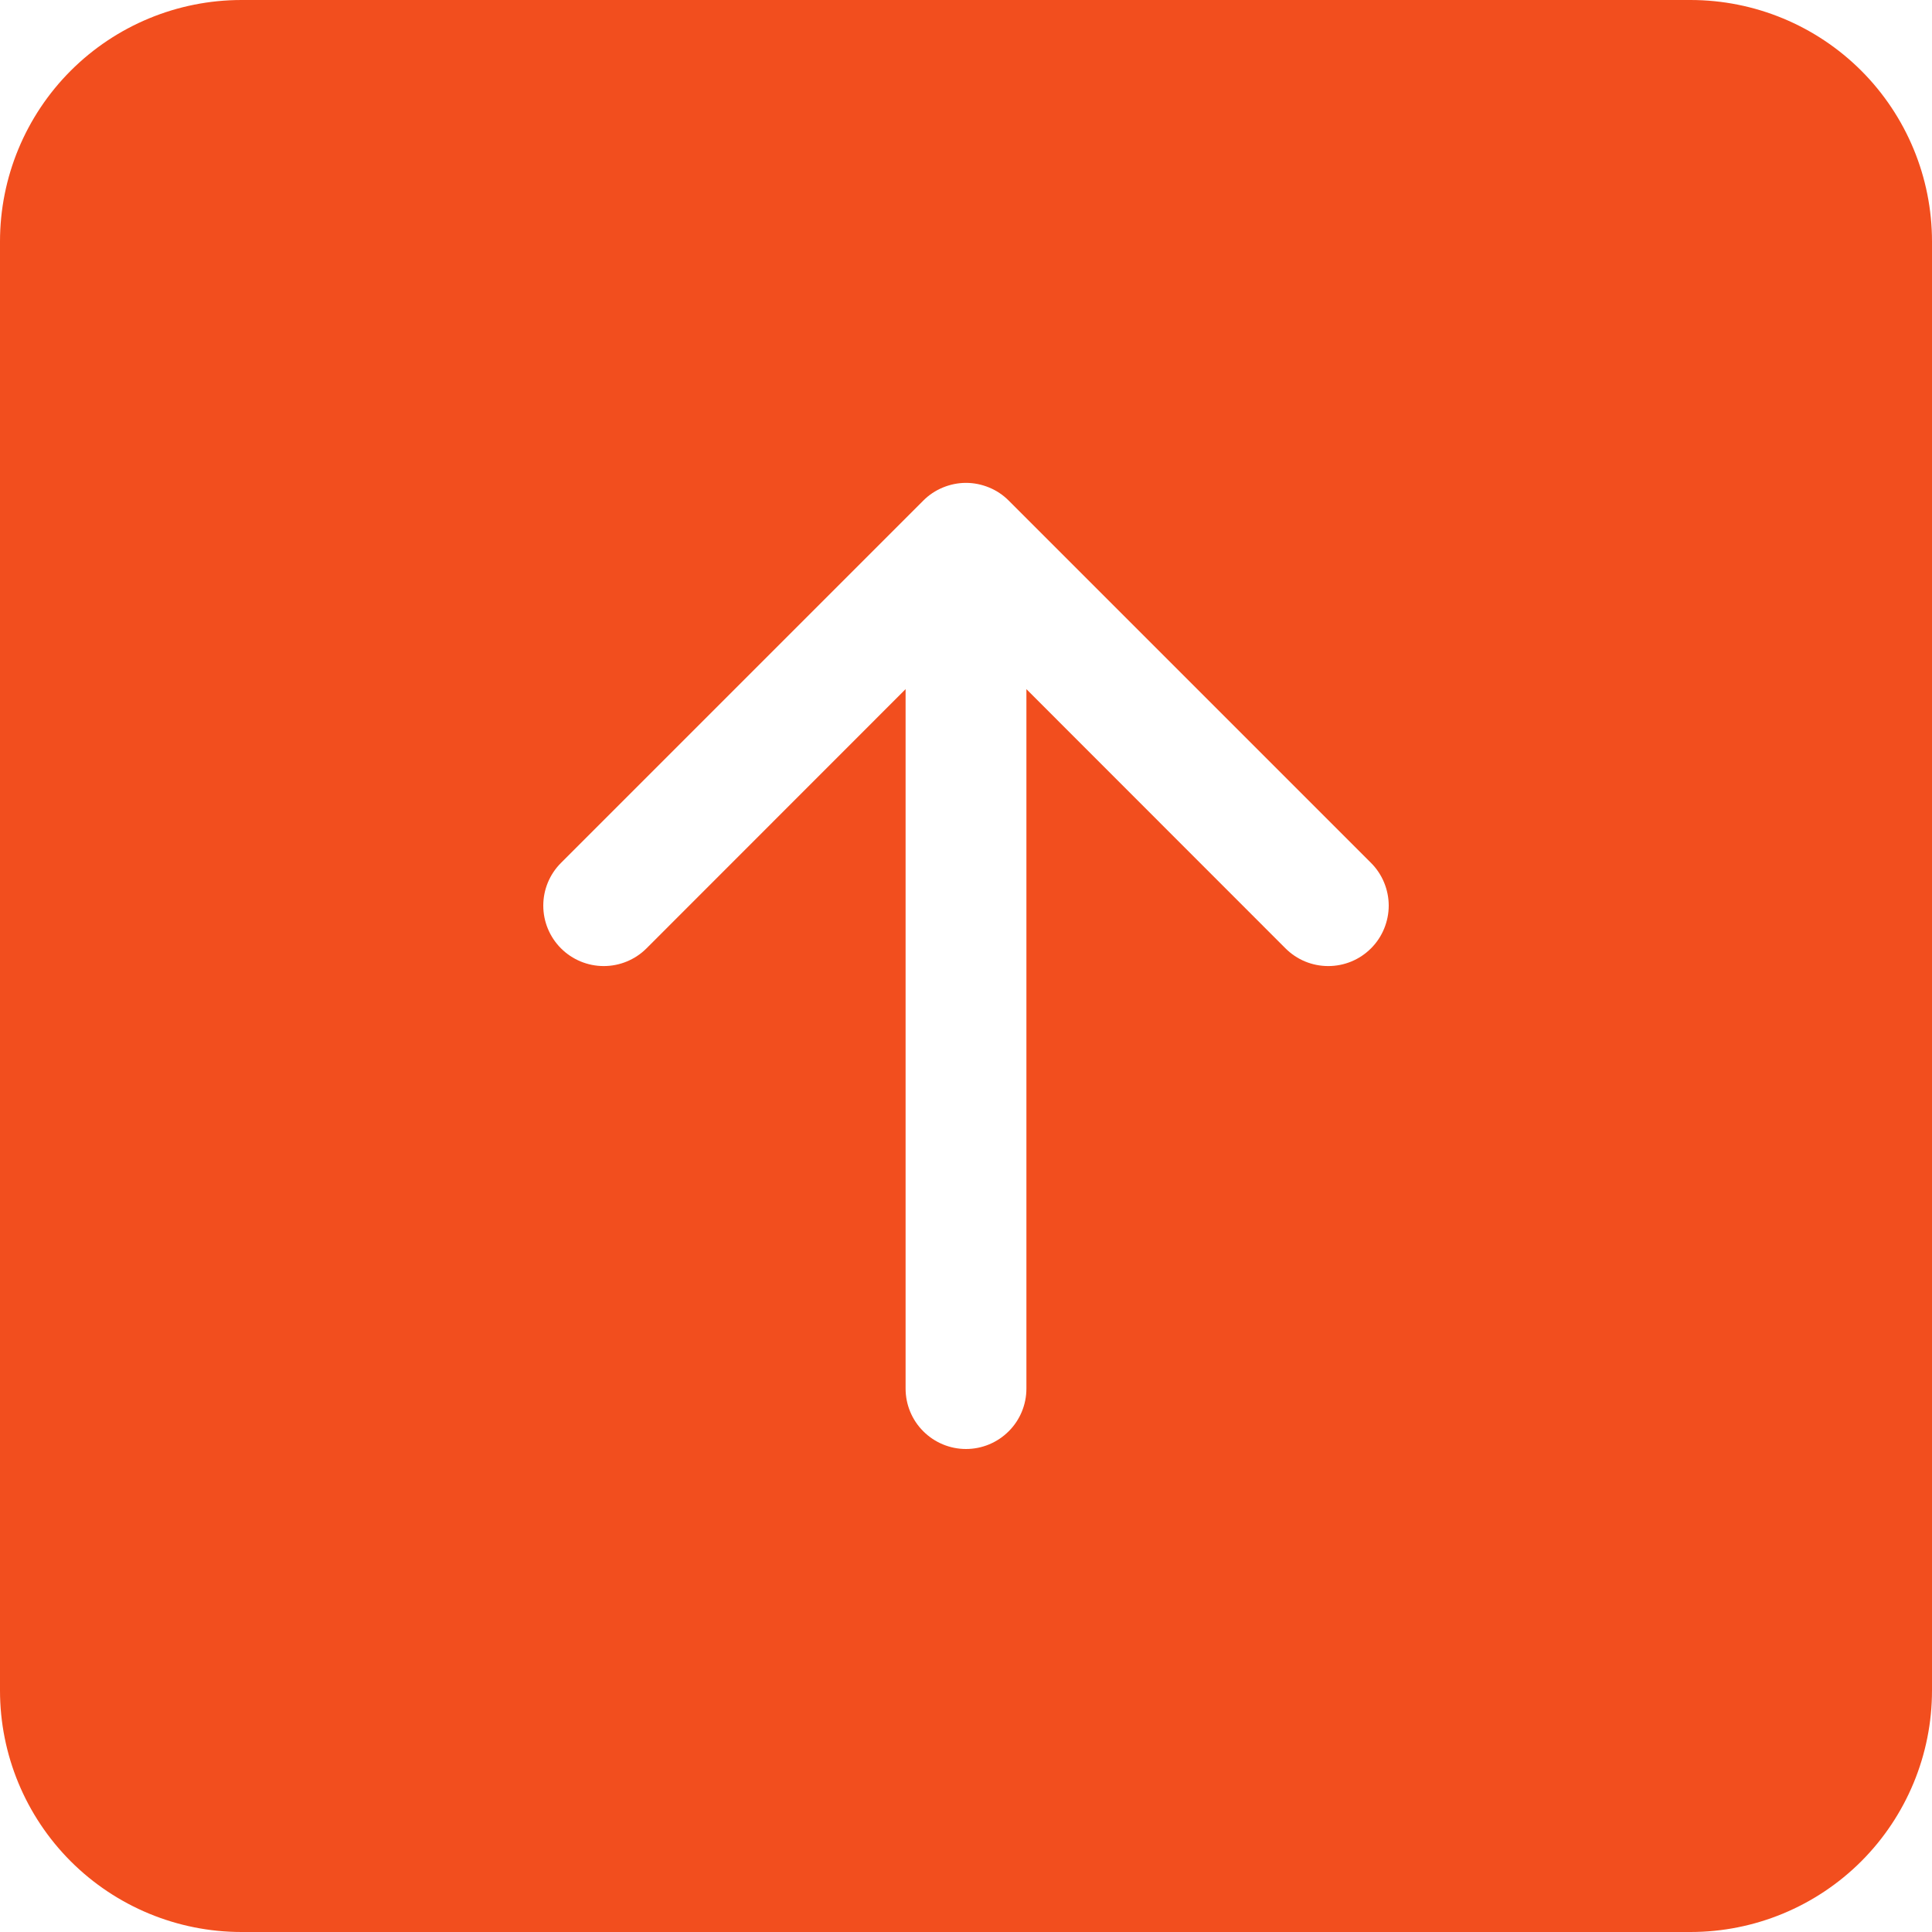 <svg width="30" height="30" viewBox="0 0 30 30" fill="none" xmlns="http://www.w3.org/2000/svg">
<g clip-path="url(#clip0_129_176)">
<path d="M3.75 30C2.755 30 1.802 29.605 1.098 28.902C0.395 28.198 0 27.245 0 26.25V3.75C0 2.755 0.395 1.802 1.098 1.098C1.802 0.395 2.755 0 3.75 0L26.25 0C27.245 0 28.198 0.395 28.902 1.098C29.605 1.802 30 2.755 30 3.75V26.25C30 27.245 29.605 28.198 28.902 28.902C28.198 29.605 27.245 30 26.25 30H3.75ZM15.938 21.562V10.701L19.961 14.726C20.048 14.813 20.152 14.883 20.266 14.93C20.38 14.977 20.502 15.001 20.625 15.001C20.748 15.001 20.87 14.977 20.984 14.93C21.098 14.883 21.202 14.813 21.289 14.726C21.376 14.639 21.445 14.536 21.492 14.422C21.539 14.308 21.564 14.186 21.564 14.062C21.564 13.939 21.539 13.817 21.492 13.703C21.445 13.589 21.376 13.486 21.289 13.399L15.664 7.774C15.577 7.686 15.473 7.617 15.359 7.57C15.245 7.523 15.123 7.498 15 7.498C14.877 7.498 14.755 7.523 14.641 7.57C14.527 7.617 14.423 7.686 14.336 7.774L8.711 13.399C8.535 13.575 8.436 13.813 8.436 14.062C8.436 14.312 8.535 14.55 8.711 14.726C8.887 14.902 9.126 15.001 9.375 15.001C9.624 15.001 9.863 14.902 10.039 14.726L14.062 10.701V21.562C14.062 21.811 14.161 22.05 14.337 22.225C14.513 22.401 14.751 22.5 15 22.5C15.249 22.5 15.487 22.401 15.663 22.225C15.839 22.05 15.938 21.811 15.938 21.562Z" fill="#F24E1E"/>
</g>
<defs>
<clipPath id="clip0_129_176">
<rect width="30" height="30" fill="white"/>
</clipPath>
</defs>
</svg>
